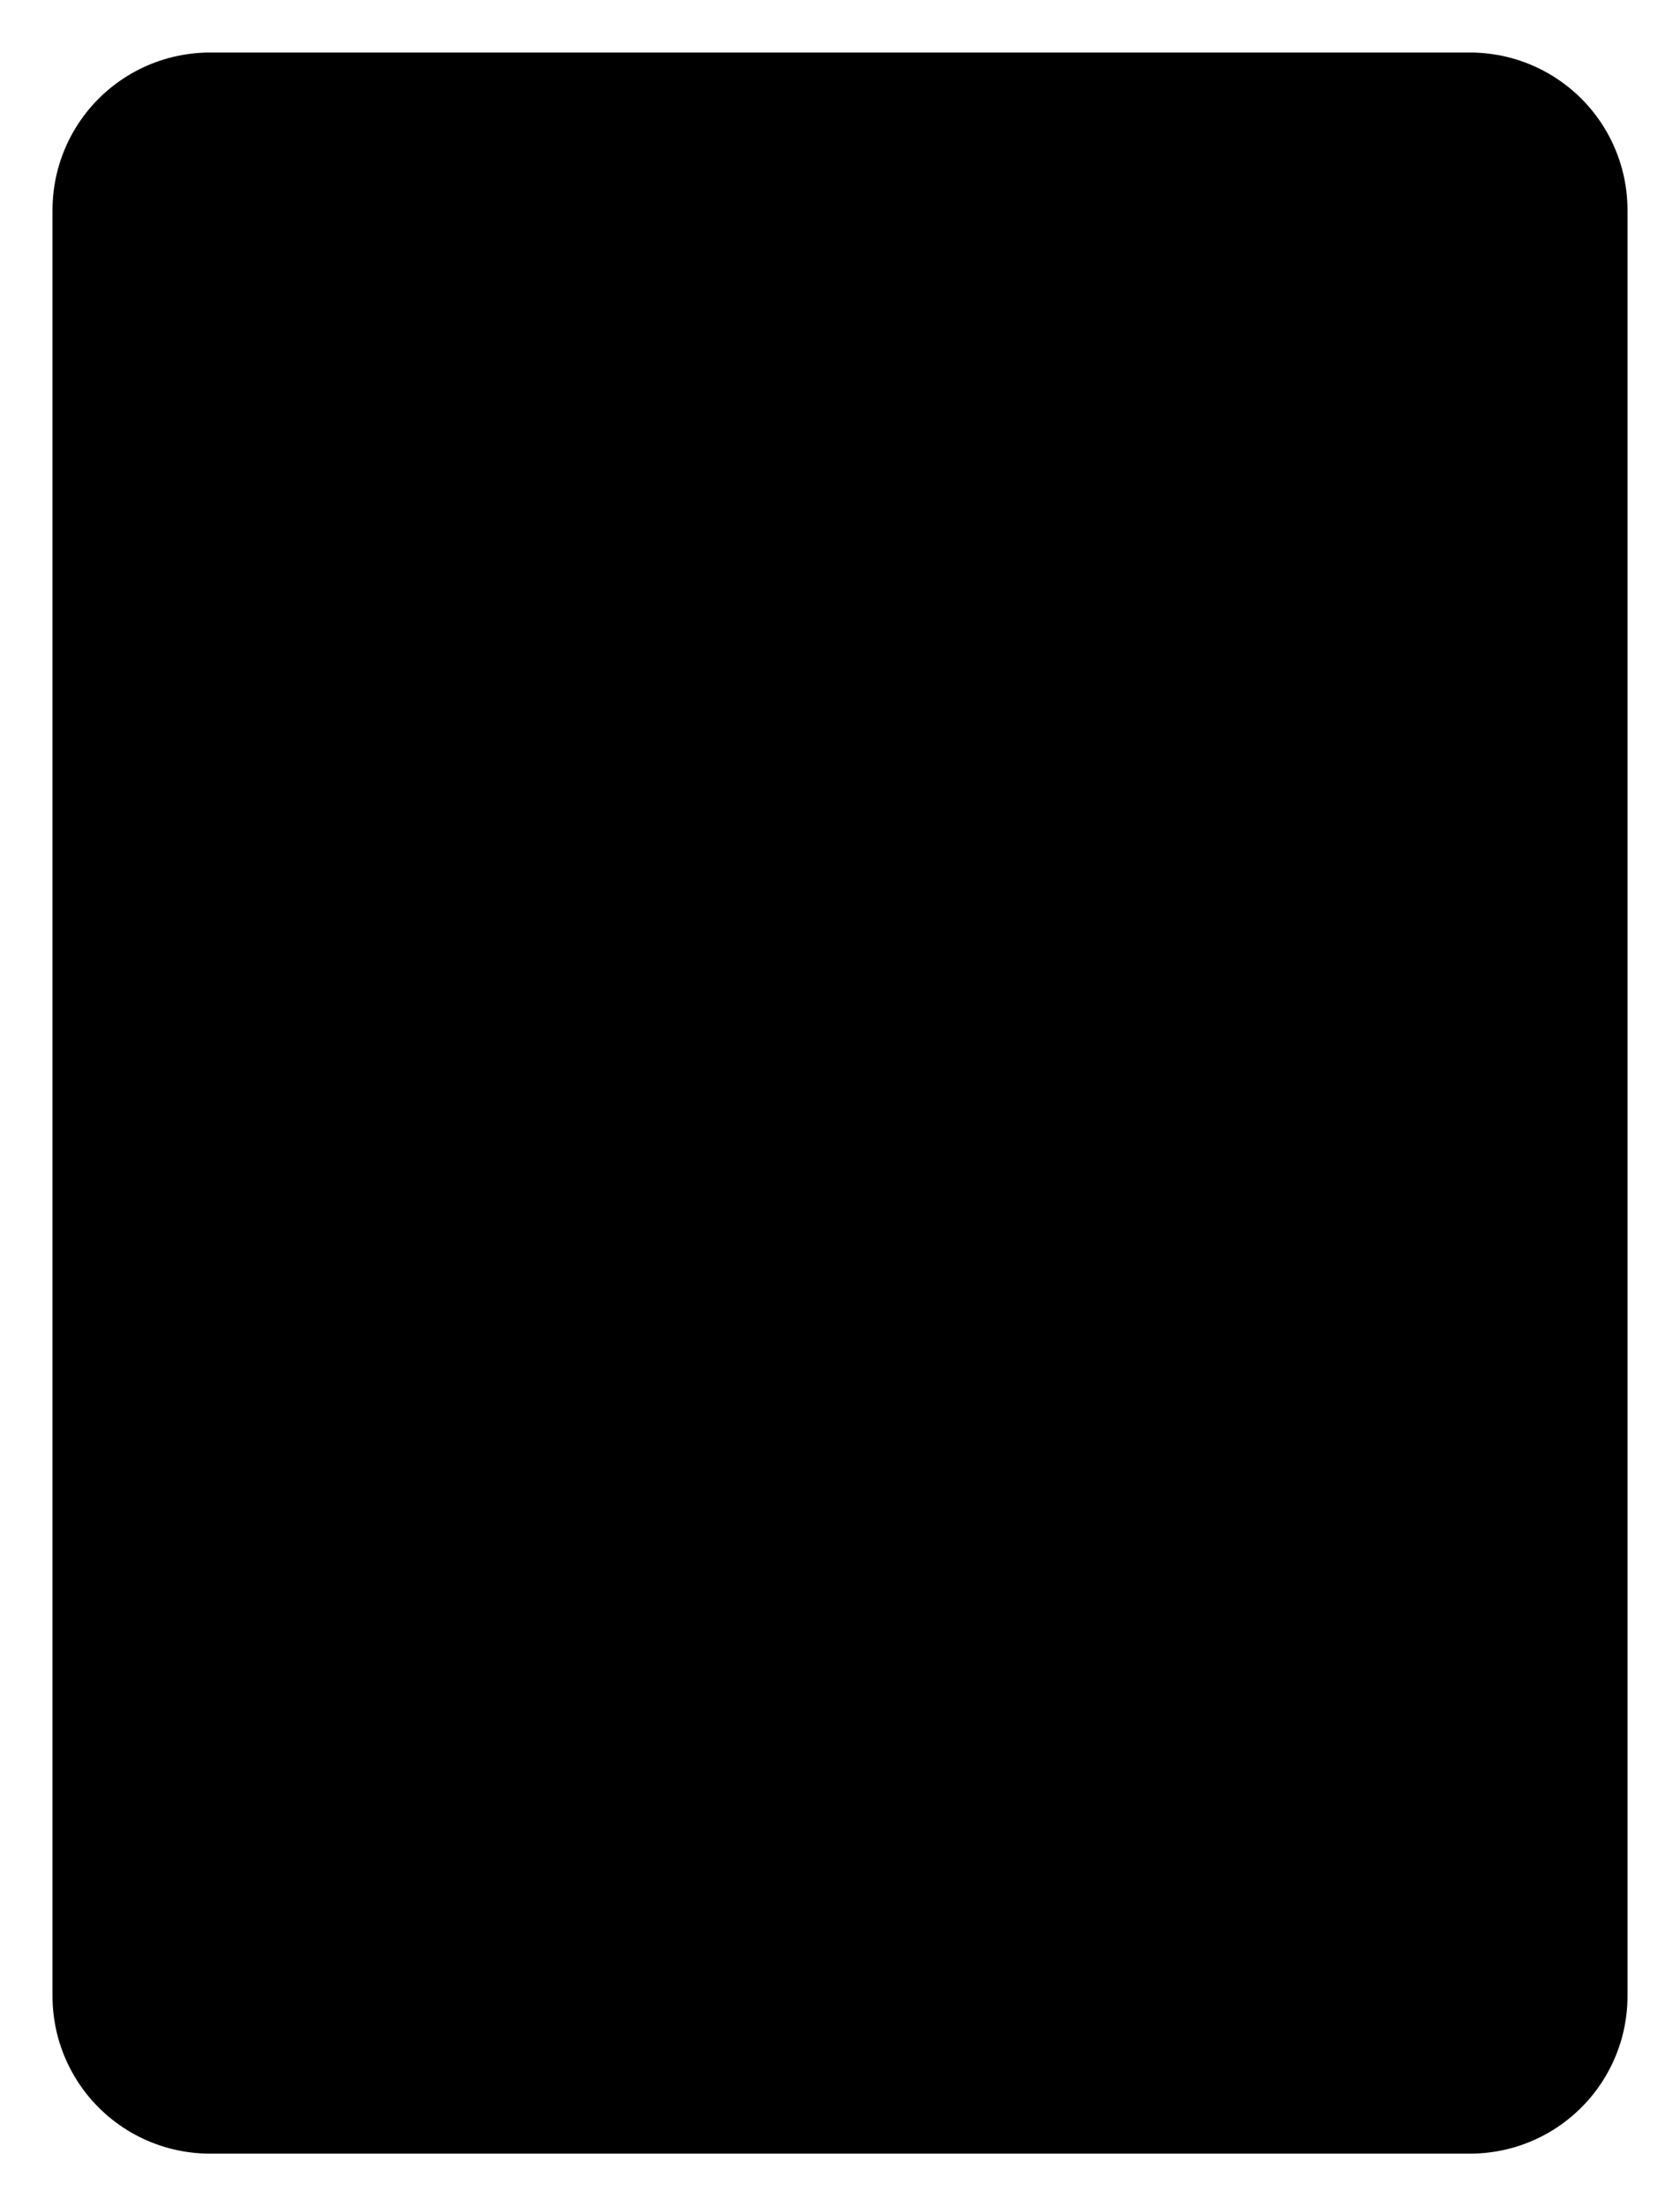 <svg xmlns="http://www.w3.org/2000/svg" width="16" height="21" viewBox="0 0 16 21" fill="none">
    <path d="M14 2H2V19H14V2Z" fill="black" stroke="black" stroke-width="3" stroke-linecap="round"
        stroke-linejoin="round" />
</svg>
